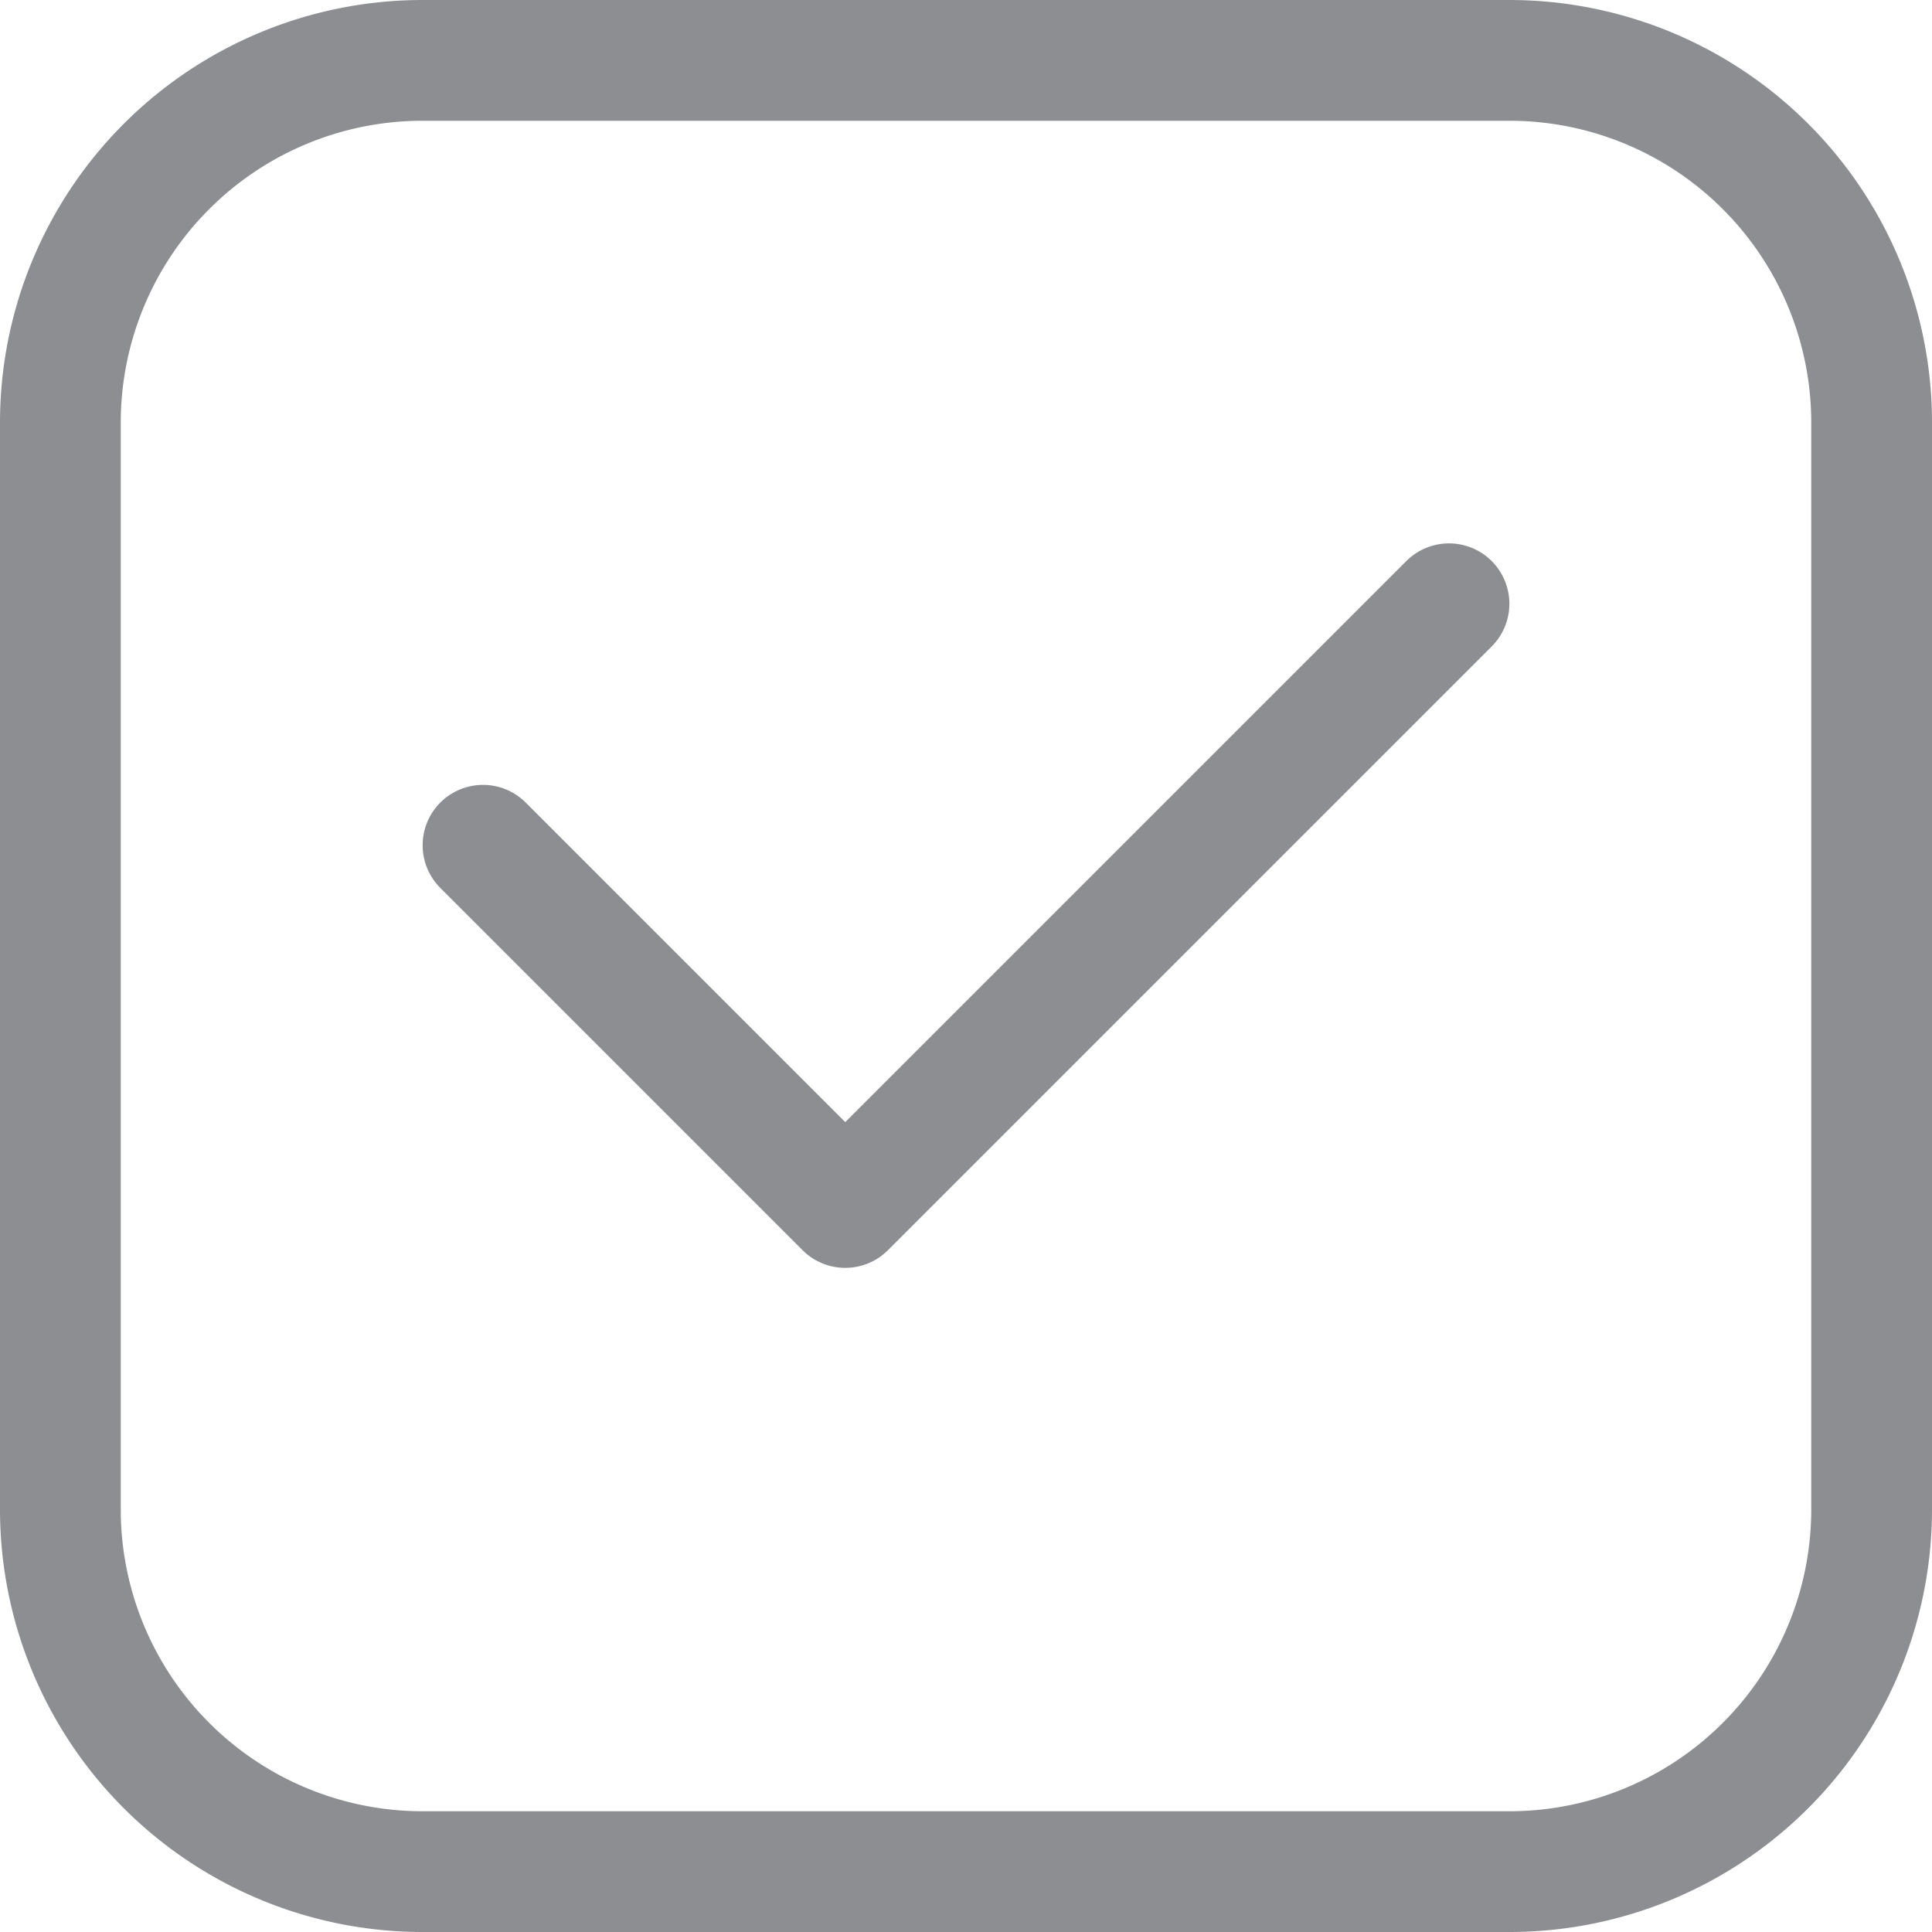 <svg id="图层_1" data-name="图层 1" xmlns="http://www.w3.org/2000/svg" viewBox="0 0 16 16"><defs><style>.cls-1{fill:#8c8e91;}.cls-2{fill:none;stroke:#8c8e91;stroke-linecap:round;stroke-linejoin:round;}</style></defs><title>插入多选框-new</title><path class="cls-1" d="M12.5,1A2.5,2.5,0,0,1,15,3.5v9A2.5,2.5,0,0,1,12.5,15h-9A2.5,2.5,0,0,1,1,12.5v-9A2.5,2.5,0,0,1,3.5,1h9m0-1h-9A3.5,3.5,0,0,0,0,3.5v9A3.5,3.5,0,0,0,3.5,16h9A3.5,3.5,0,0,0,16,12.5v-9A3.5,3.5,0,0,0,12.5,0Z"/><polyline class="cls-2" points="4 7 7 10 12 5"/></svg>